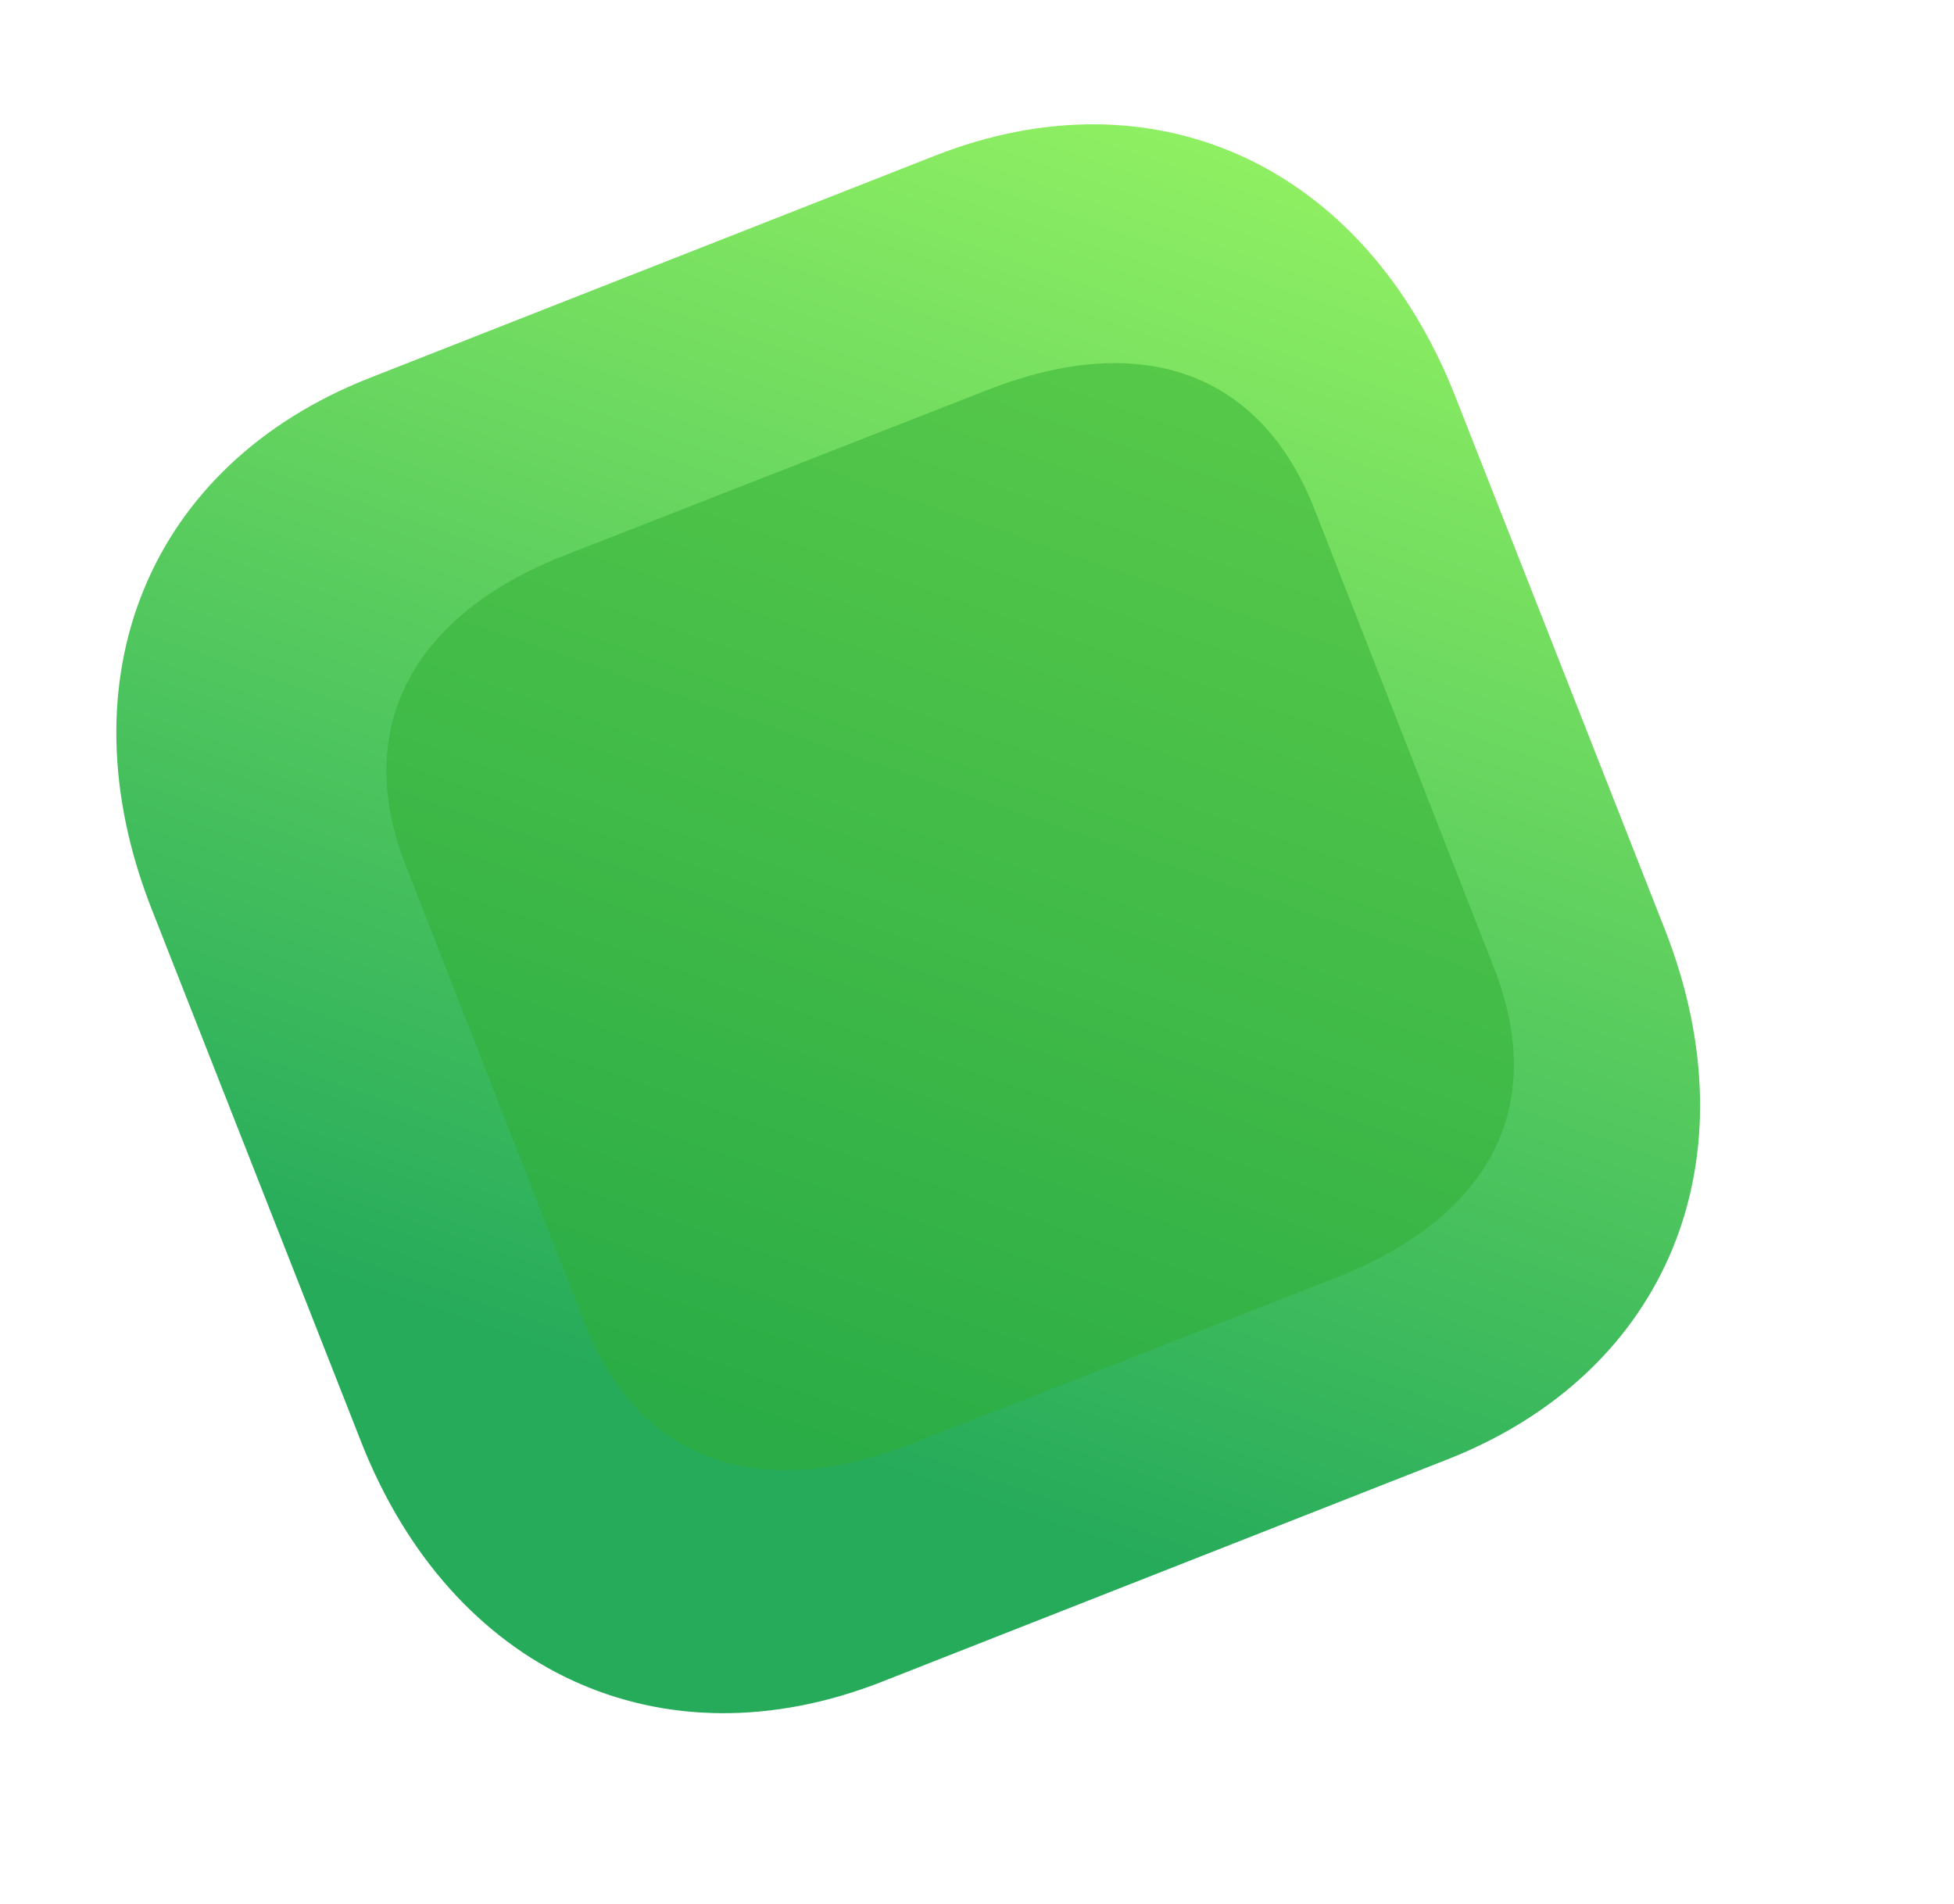 <svg width="78" height="76" viewBox="0 0 78 76" fill="none" xmlns="http://www.w3.org/2000/svg">
<path d="M37.312 6.219L14.753 15.088C5.932 18.556 2.435 27.082 6.056 36.293L14.414 57.551C18.026 66.736 26.393 70.596 35.214 67.128L57.773 58.258C66.593 54.79 70.065 46.275 66.454 37.09L58.096 15.832C54.474 6.621 46.133 2.751 37.312 6.219Z" fill="url(#paint0_linear_26956_925)"/>
<g opacity="0.5" filter="url(#filter0_f_26956_925)">
<path d="M39.43 15.562L22.534 22.172C16.406 24.57 14.072 29.122 16.187 34.528L23.352 52.84C25.502 58.335 30.277 60.023 36.405 57.625L53.301 51.015C59.528 48.578 61.789 44.137 59.639 38.642L52.474 20.331C50.359 14.924 45.657 13.125 39.43 15.562Z" fill="#30AD31"/>
</g>
<defs>
<filter id="filter0_f_26956_925" x="-1.576" y="-2.505" width="79.008" height="78.193" filterUnits="userSpaceOnUse" color-interpolation-filters="sRGB">
<feFlood flood-opacity="0" result="BackgroundImageFix"/>
<feBlend mode="normal" in="SourceGraphic" in2="BackgroundImageFix" result="shape"/>
<feGaussianBlur stdDeviation="8.5" result="effect1_foregroundBlur_26956_925"/>
</filter>
<linearGradient id="paint0_linear_26956_925" x1="52.039" y1="0.429" x2="32.219" y2="57.769" gradientUnits="userSpaceOnUse">
<stop stop-color="#9BF763"/>
<stop offset="1" stop-color="#26AB5B"/>
</linearGradient>
</defs>
</svg>

